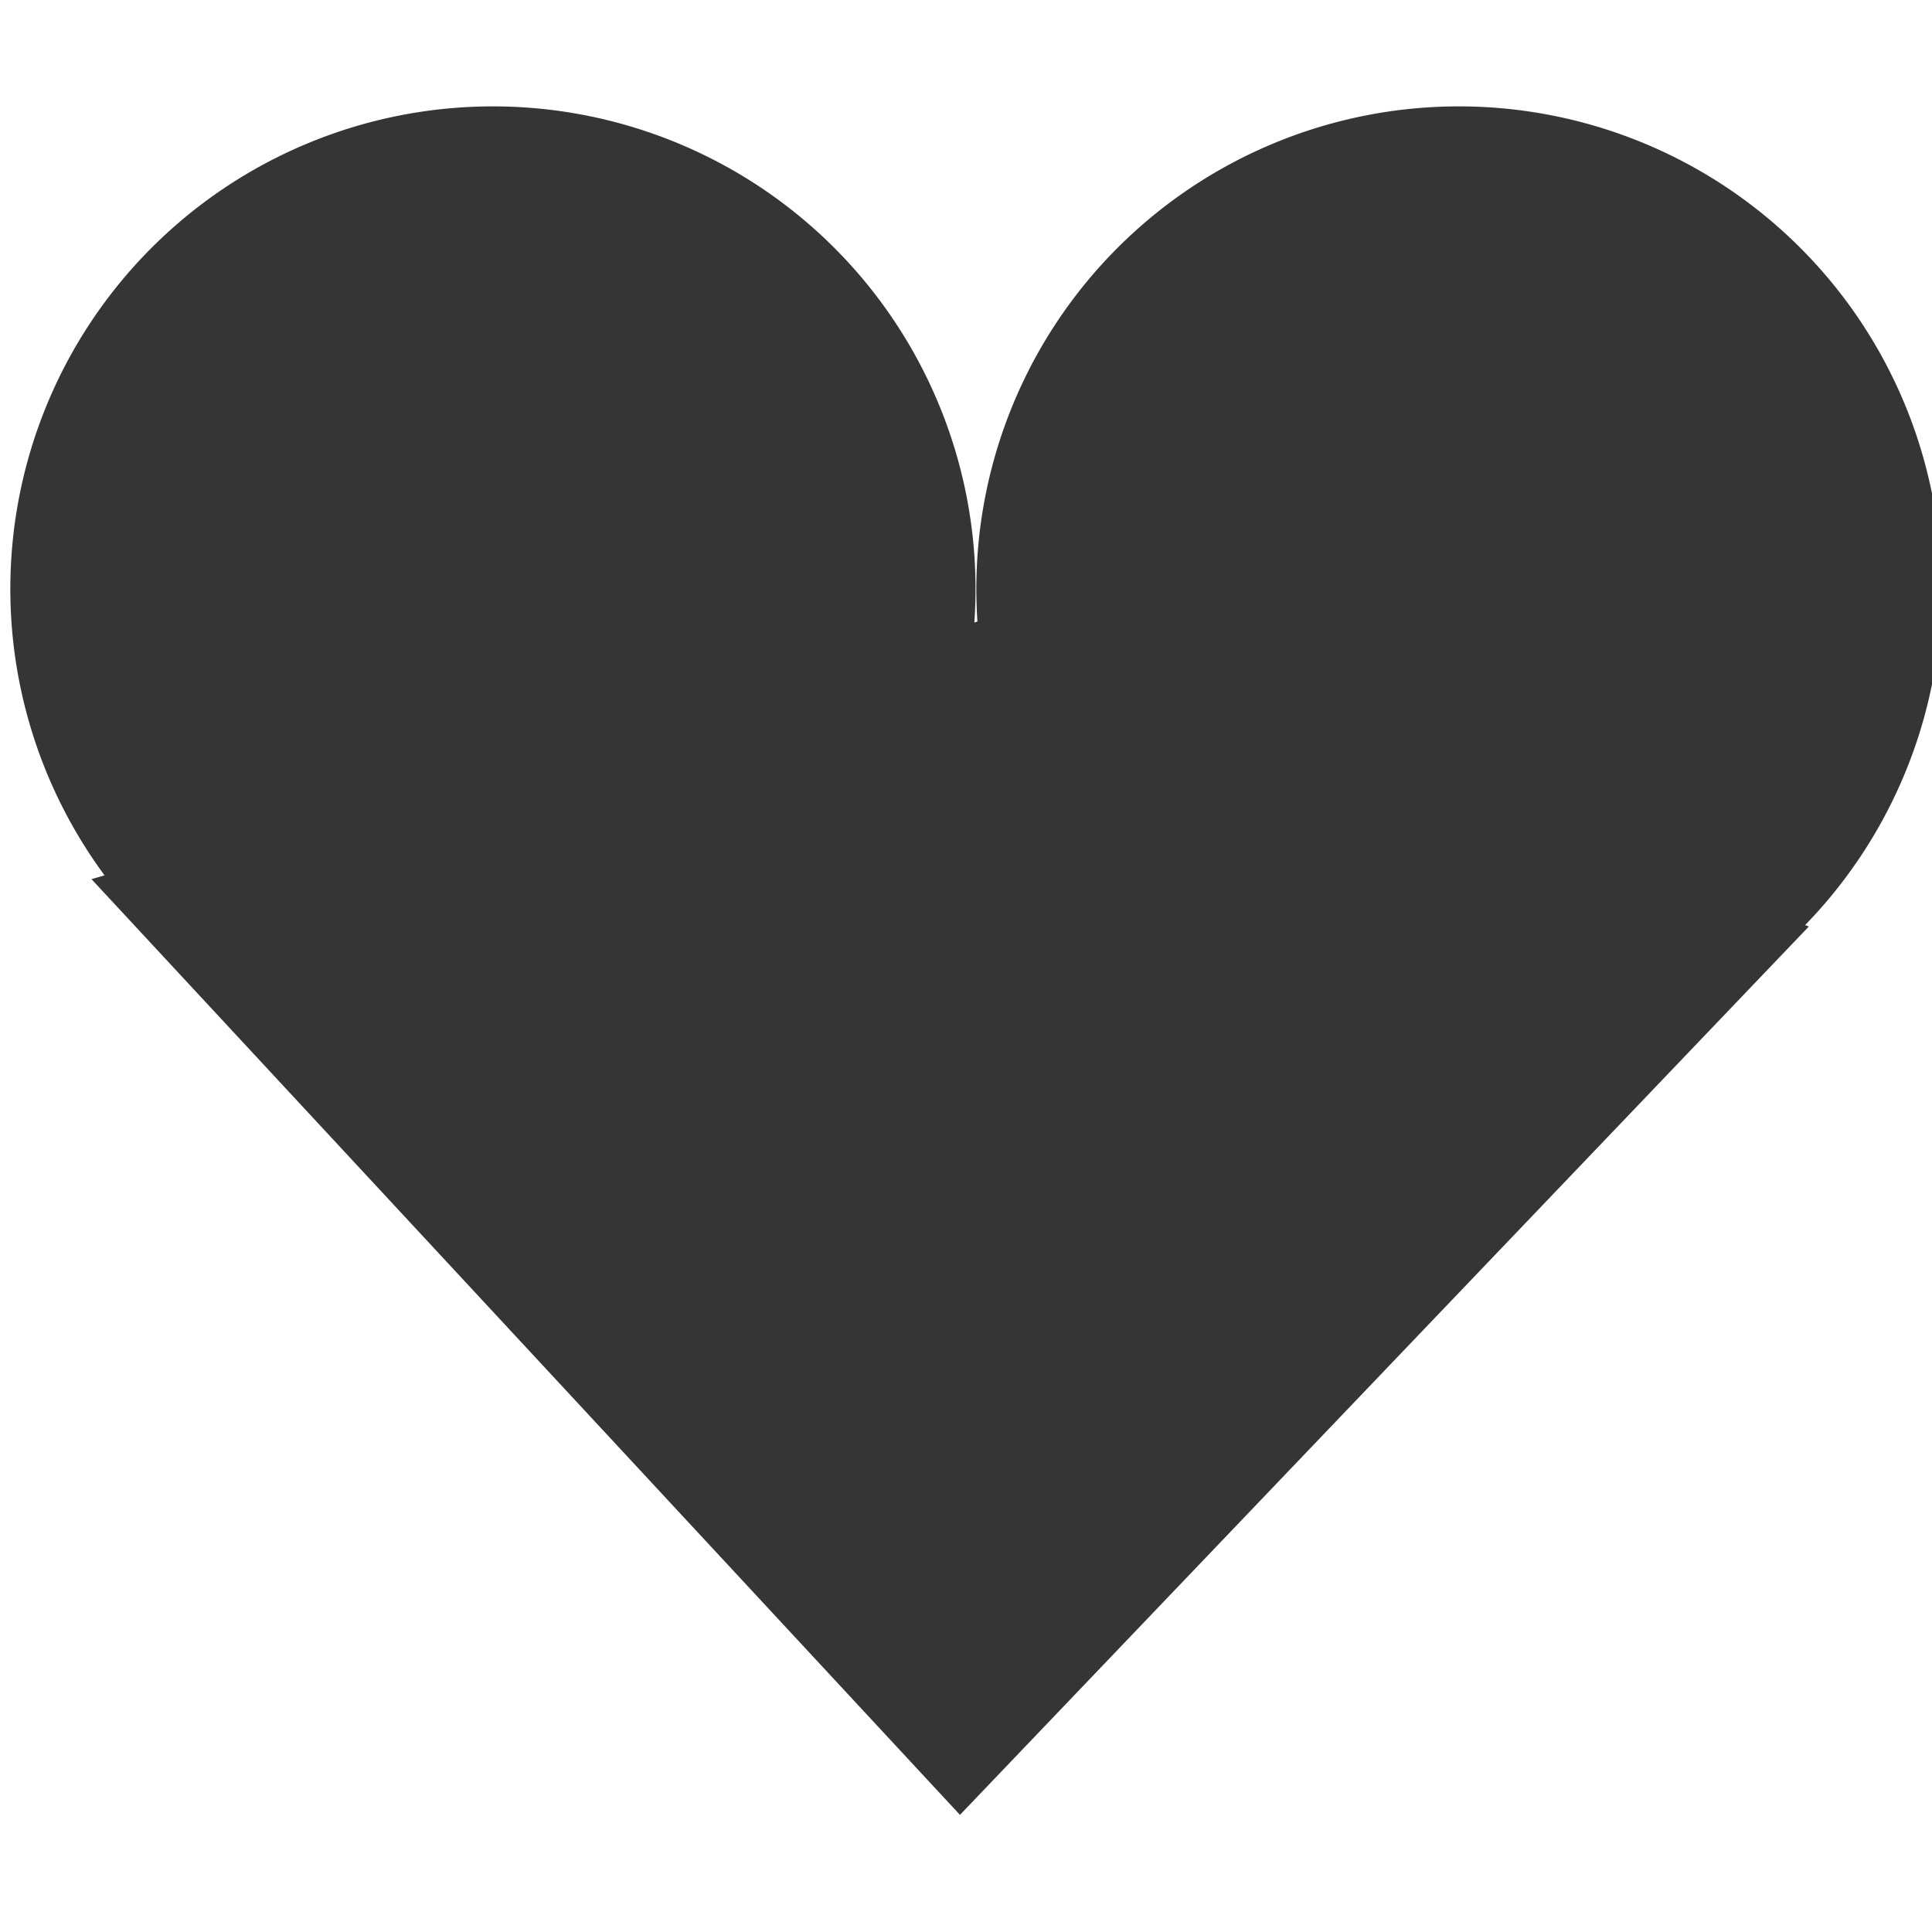 <svg xmlns="http://www.w3.org/2000/svg" viewBox="0 0 16 16">
 <g transform="translate(-346.19 -963.18)" style="fill:#353535">
  <path d="m -187.03 412.63 a 8.485 8.04 0 1 1 -16.971 0 8.485 8.04 0 1 1 16.971 0 z" transform="matrix(.471 0 0 .497 442.36 762.98)"/>
  <path d="m -187.03 412.63 a 8.485 8.04 0 1 1 -16.971 0 8.485 8.04 0 1 1 16.971 0 z" transform="matrix(.471 0 0 .497 450.36 762.98)"/>
  <path d="m 346.95 970.46 7.37 -2.143 6.85 2.536 -7.03 7.357 -7.193 -7.75 z"/>
 </g>
</svg>
